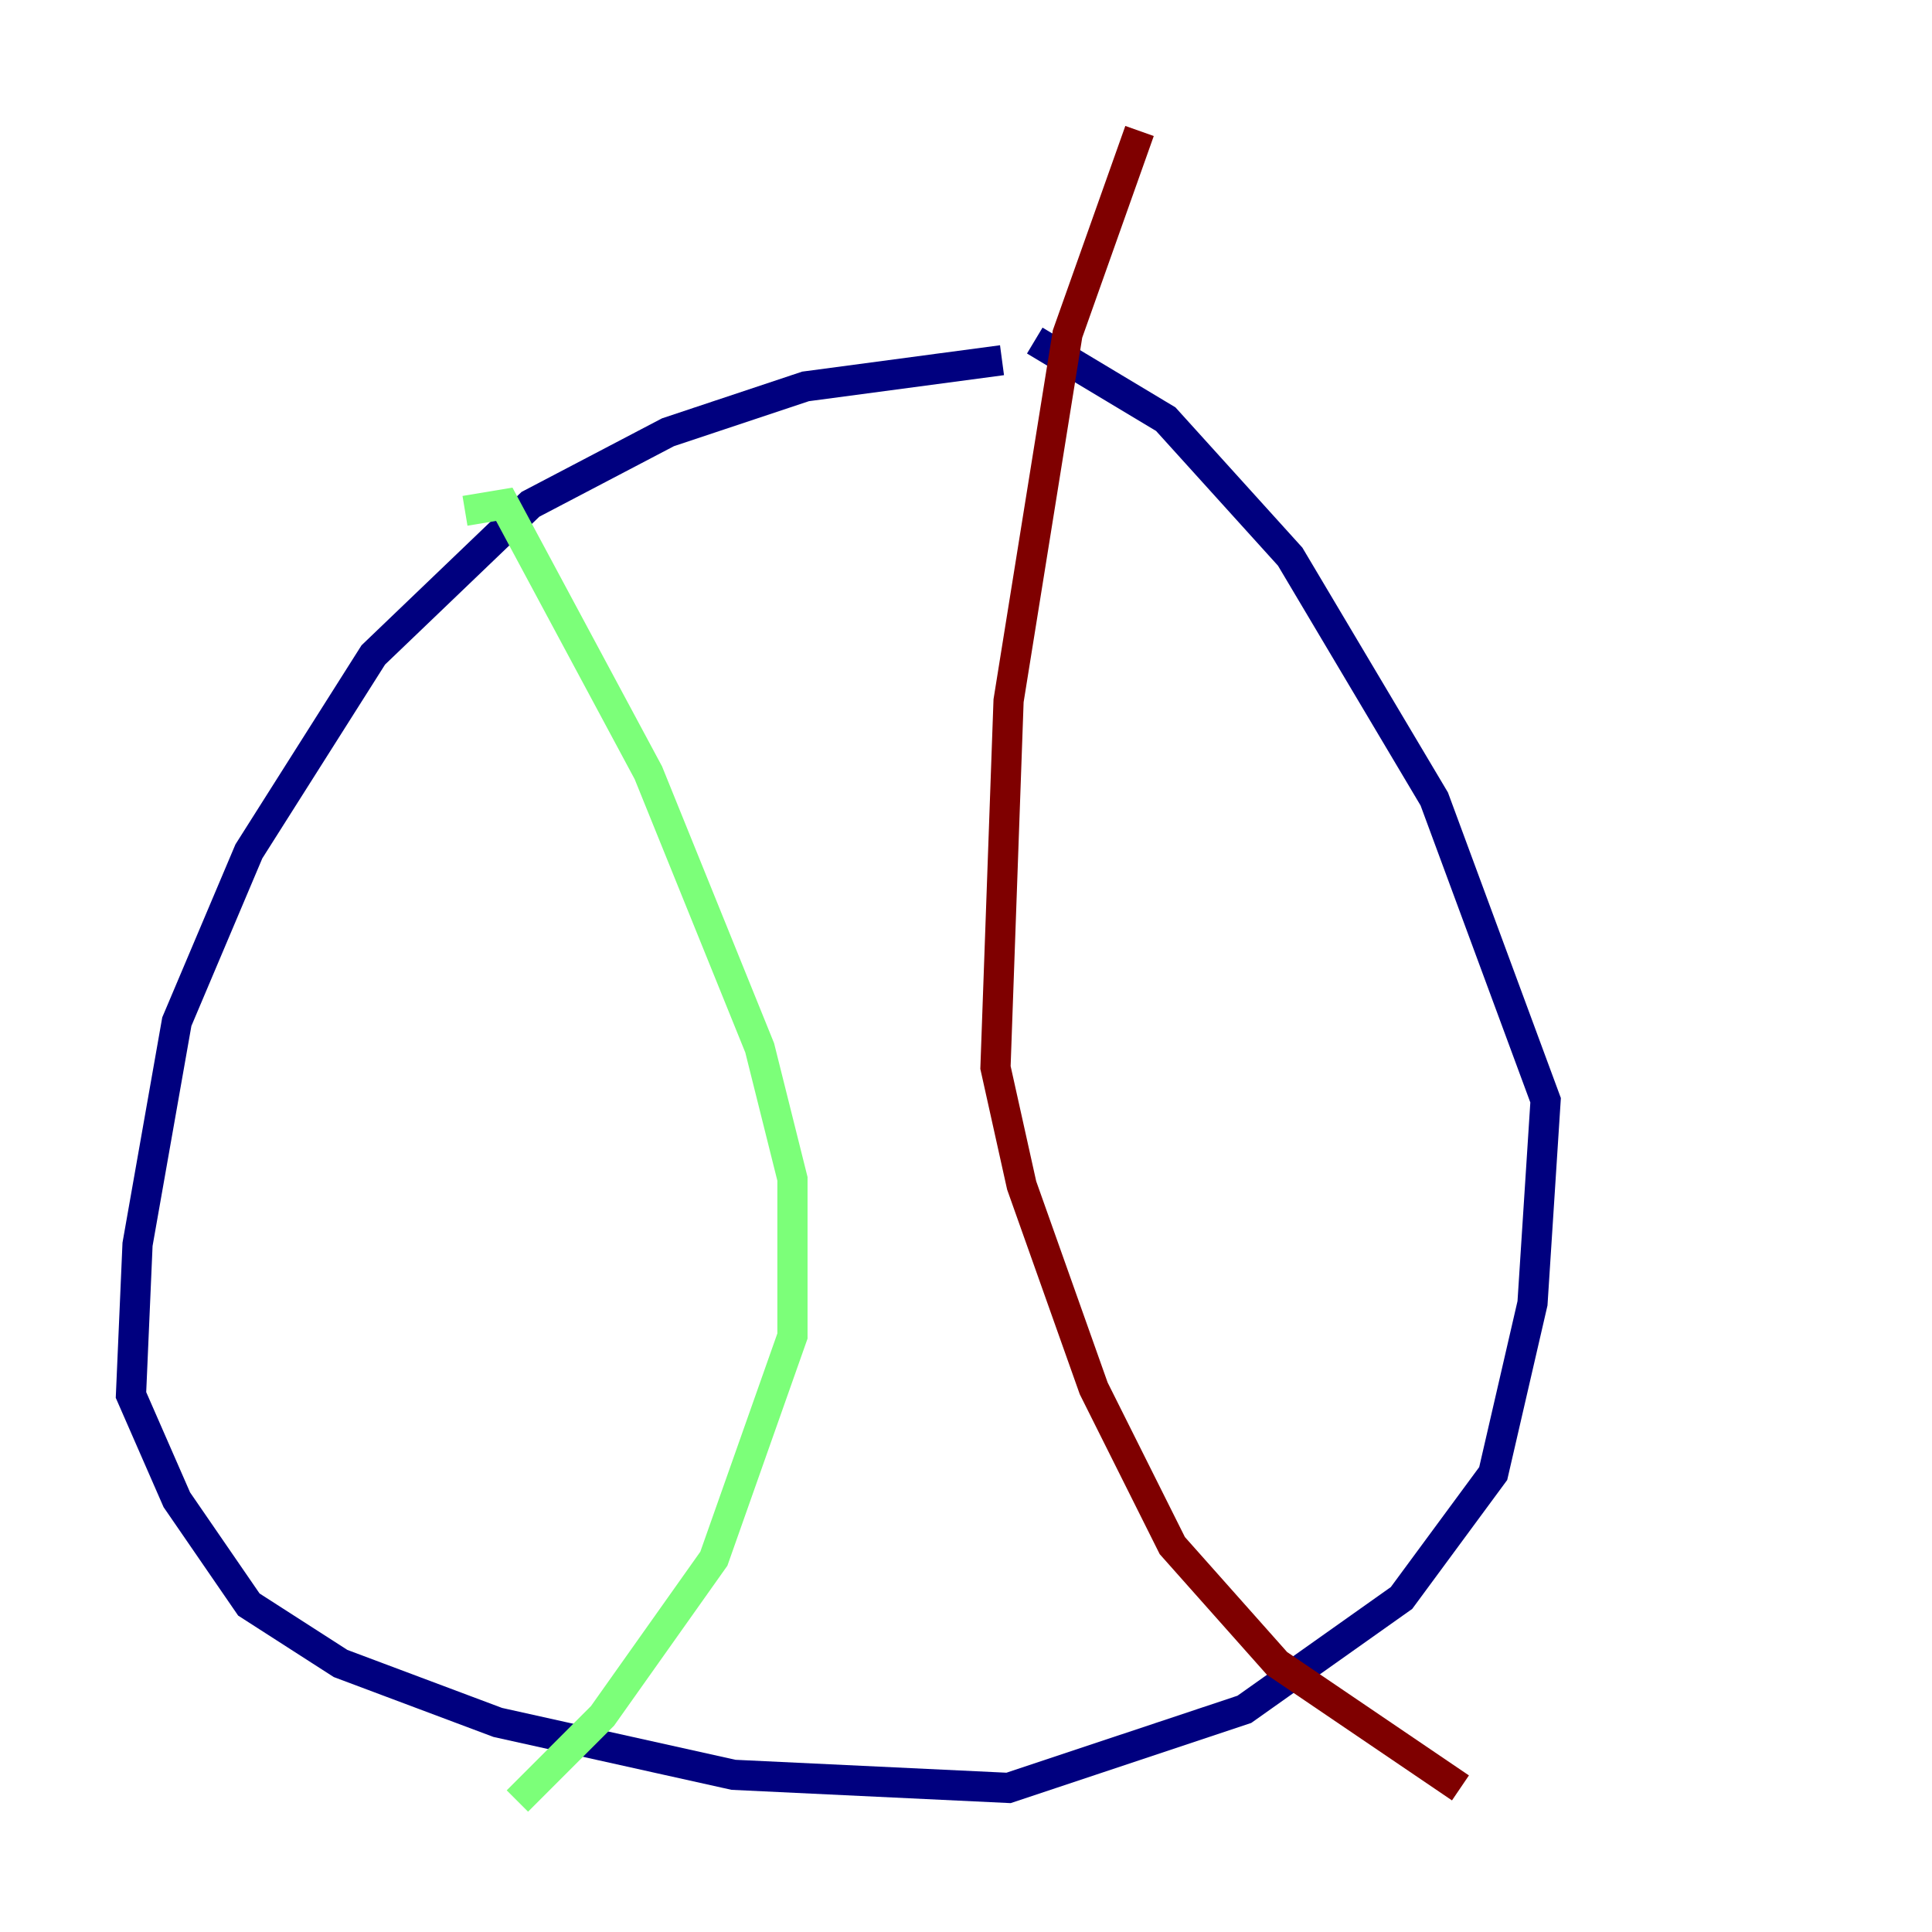 <?xml version="1.0" encoding="utf-8" ?>
<svg baseProfile="tiny" height="128" version="1.2" viewBox="0,0,128,128" width="128" xmlns="http://www.w3.org/2000/svg" xmlns:ev="http://www.w3.org/2001/xml-events" xmlns:xlink="http://www.w3.org/1999/xlink"><defs /><polyline fill="none" points="66.386,23.864 53.37,25.6 44.258,28.637 35.146,33.41 24.732,43.39 16.488,56.407 11.715,67.688 9.112,82.441 8.678,92.42 11.715,99.363 16.488,106.305 22.563,110.21 32.976,114.115 48.597,117.586 66.82,118.454 82.441,113.248 92.854,105.871 98.929,97.627 101.532,86.346 102.4,72.895 95.024,52.936 85.478,36.881 77.234,27.77 68.556,22.563" stroke="#00007f" stroke-width="2" /><polyline fill="none" points="30.807,33.844 33.41,33.41 42.956,51.2 50.332,69.424 52.502,78.102 52.502,88.515 47.295,103.268 39.919,113.681 34.278,119.322" stroke="#7cff79" stroke-width="2" /><polyline fill="none" points="75.498,8.678 70.725,22.129 66.82,46.427 65.953,70.725 67.688,78.536 72.461,91.986 77.668,102.4 84.61,110.21 96.759,118.454" stroke="#7f0000" stroke-width="2" /></svg>